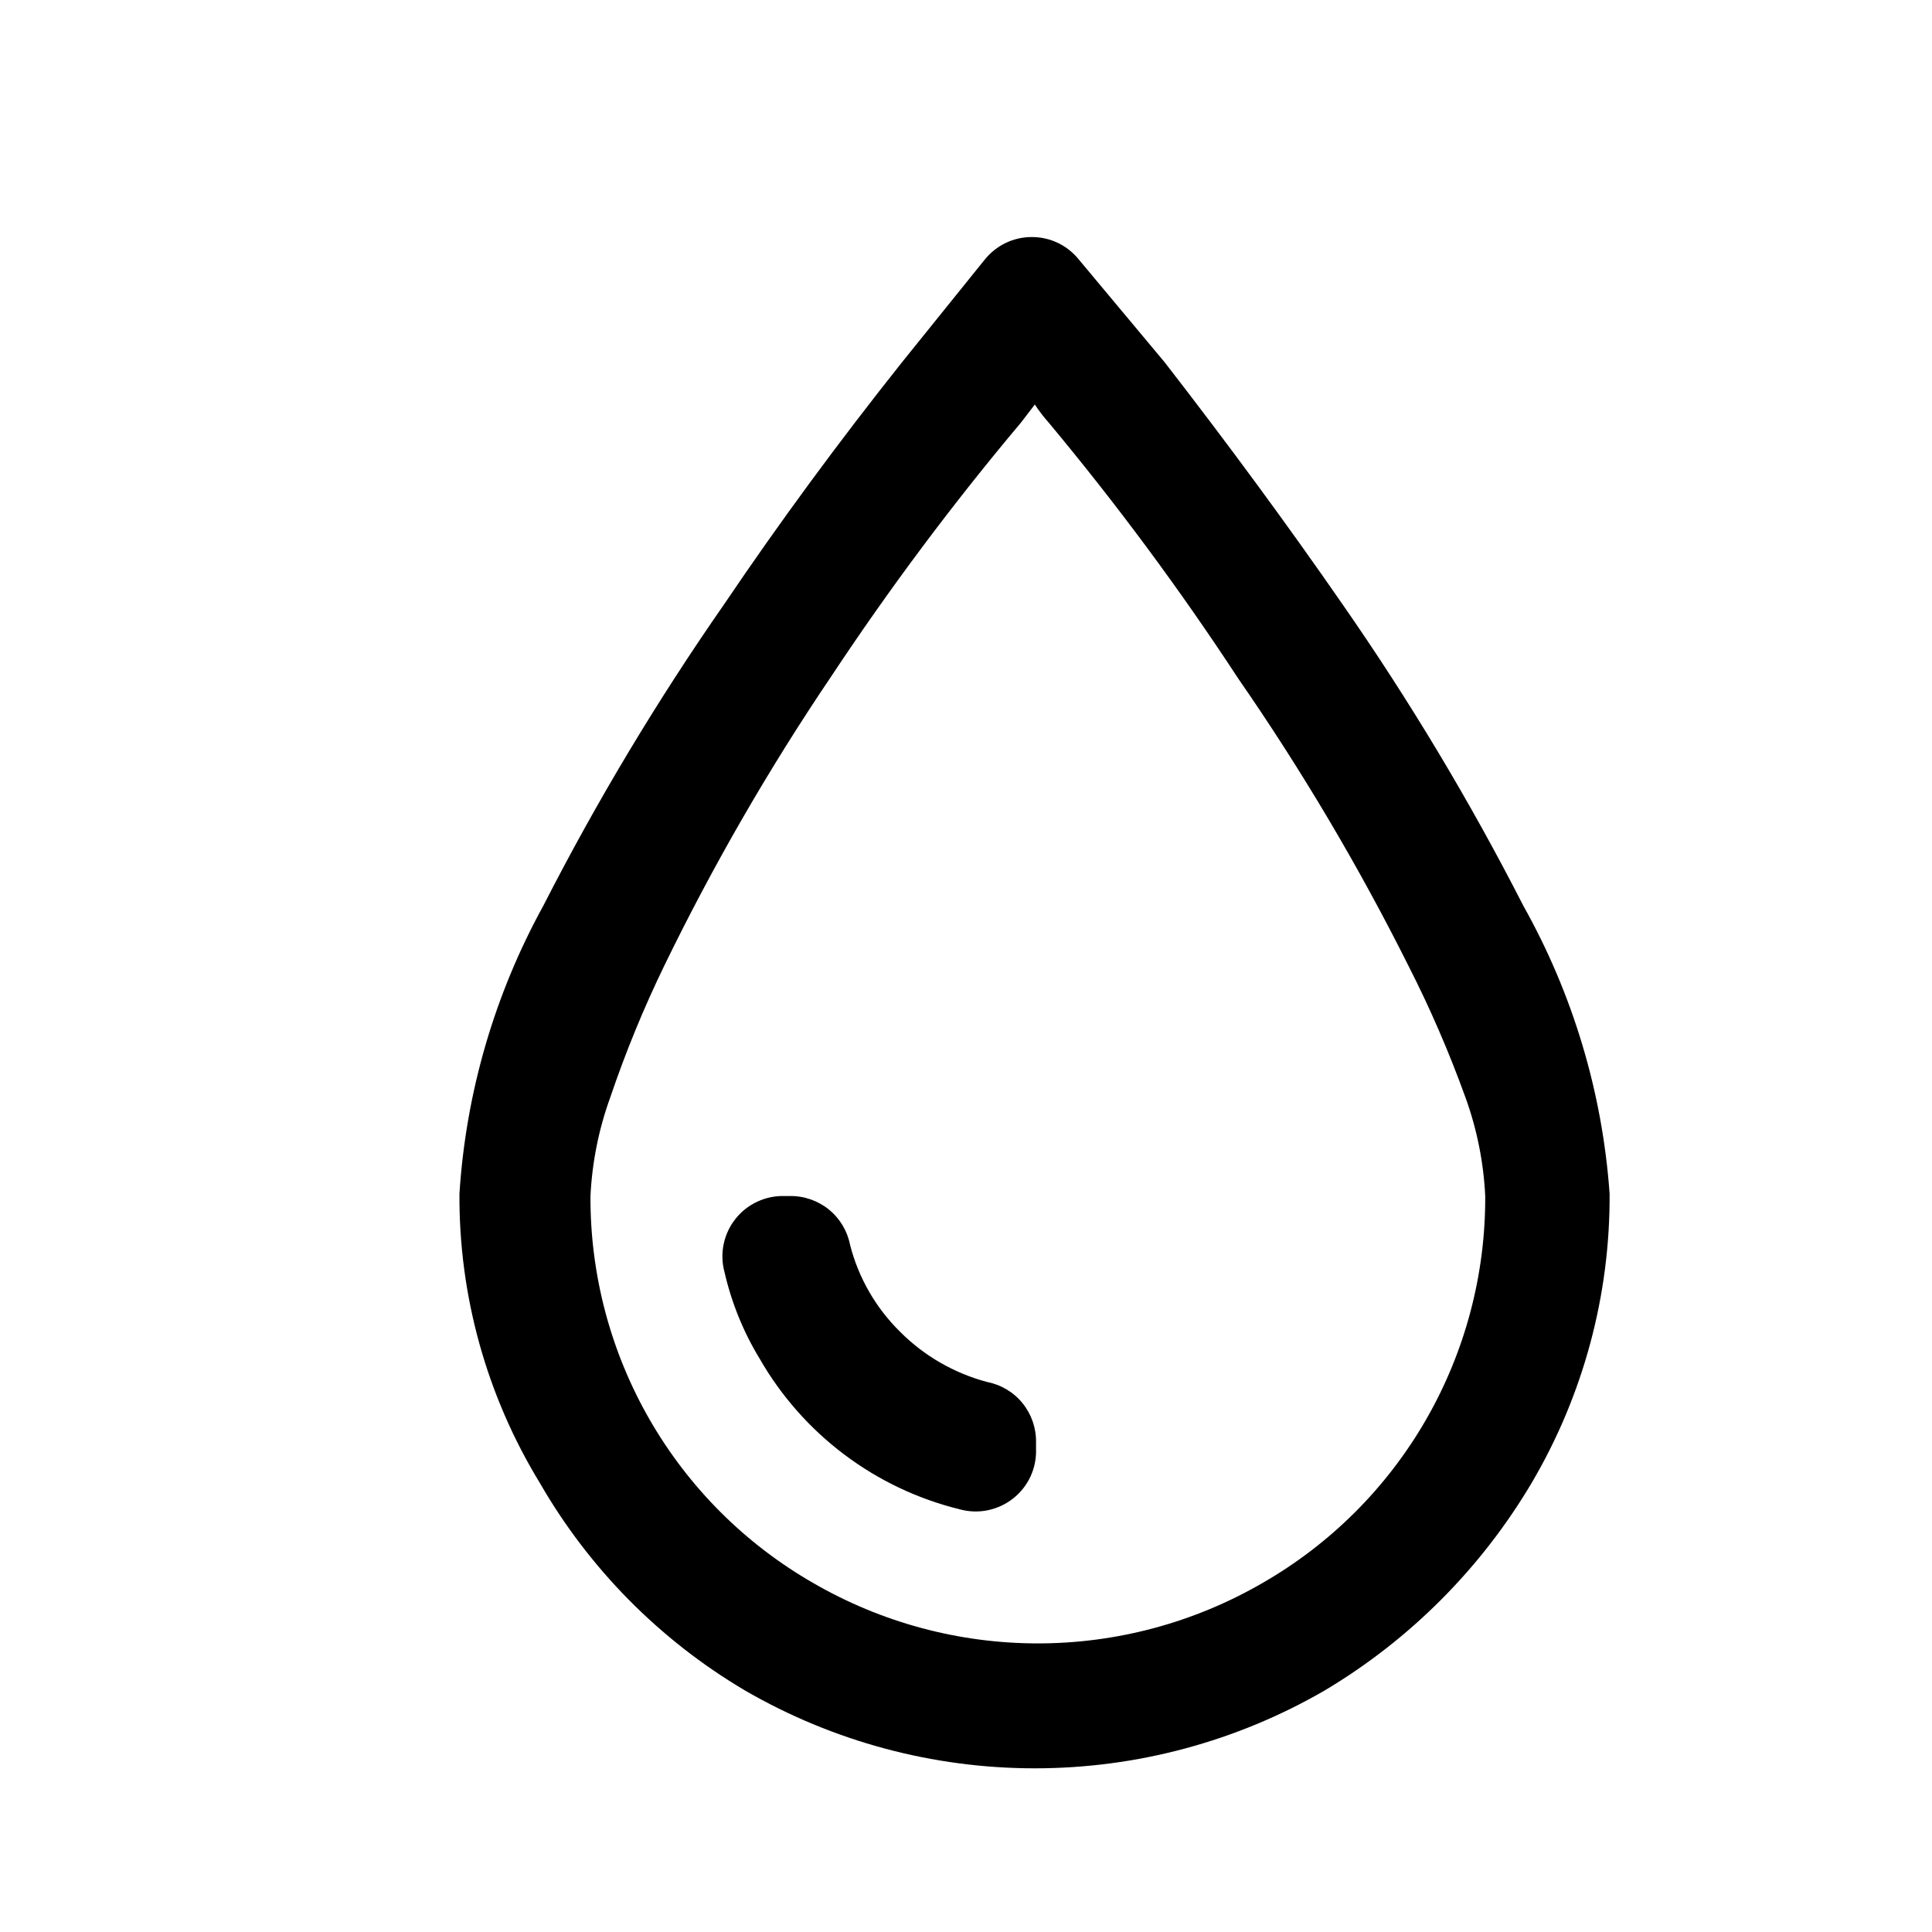 <svg width="32" height="32" viewBox="0 0 32 32" xmlns="http://www.w3.org/2000/svg">
<g>
<path d="M19.29 6C20.35 7.367 21.33 8.7 22.23 10C23.342 11.597 24.344 13.267 25.23 15C26.052 16.465 26.541 18.094 26.66 19.77C26.67 21.454 26.224 23.109 25.37 24.56C24.532 25.975 23.353 27.158 21.94 28C20.481 28.845 18.826 29.289 17.14 29.289C15.454 29.289 13.799 28.845 12.34 28C10.929 27.166 9.758 25.981 8.94 24.56C8.06 23.118 7.599 21.459 7.61 19.77C7.717 18.097 8.192 16.468 9 15C9.886 13.267 10.888 11.597 12 10C12.9 8.667 13.88 7.333 14.94 6L16.31 4.3C16.404 4.183 16.523 4.089 16.657 4.024C16.793 3.959 16.94 3.926 17.09 3.926C17.24 3.926 17.388 3.959 17.523 4.024C17.658 4.089 17.776 4.183 17.87 4.3L19.29 6ZM16.91 7C15.784 8.339 14.736 9.741 13.77 11.2C12.734 12.732 11.809 14.336 11 16C10.659 16.704 10.361 17.429 10.11 18.17C9.918 18.697 9.807 19.25 9.78 19.81C9.774 21.109 10.112 22.387 10.76 23.513C11.408 24.639 12.343 25.573 13.47 26.22C14.6 26.875 15.884 27.22 17.19 27.22C18.497 27.22 19.78 26.875 20.91 26.22C22.037 25.573 22.972 24.639 23.62 23.513C24.268 22.387 24.606 21.109 24.6 19.81C24.573 19.25 24.462 18.697 24.27 18.17C24.002 17.428 23.688 16.703 23.33 16C22.504 14.349 21.561 12.758 20.51 11.24C19.546 9.768 18.497 8.352 17.37 7C17.286 6.906 17.209 6.806 17.14 6.7L16.91 7ZM13.08 19.81C13.315 19.806 13.545 19.885 13.728 20.033C13.911 20.181 14.035 20.389 14.08 20.62C14.22 21.167 14.508 21.665 14.91 22.06C15.308 22.459 15.805 22.745 16.35 22.89C16.581 22.935 16.789 23.059 16.937 23.242C17.085 23.425 17.164 23.655 17.16 23.89V24C17.166 24.156 17.134 24.312 17.069 24.454C17.003 24.596 16.905 24.721 16.782 24.818C16.66 24.915 16.516 24.982 16.363 25.014C16.21 25.046 16.051 25.041 15.9 25C15.206 24.83 14.554 24.521 13.983 24.091C13.412 23.661 12.935 23.12 12.58 22.5C12.311 22.058 12.116 21.575 12 21.07C11.959 20.919 11.954 20.76 11.986 20.607C12.018 20.454 12.085 20.31 12.182 20.188C12.28 20.065 12.404 19.967 12.546 19.902C12.688 19.836 12.844 19.805 13 19.81H13.08Z"/>
</g>
</svg>
